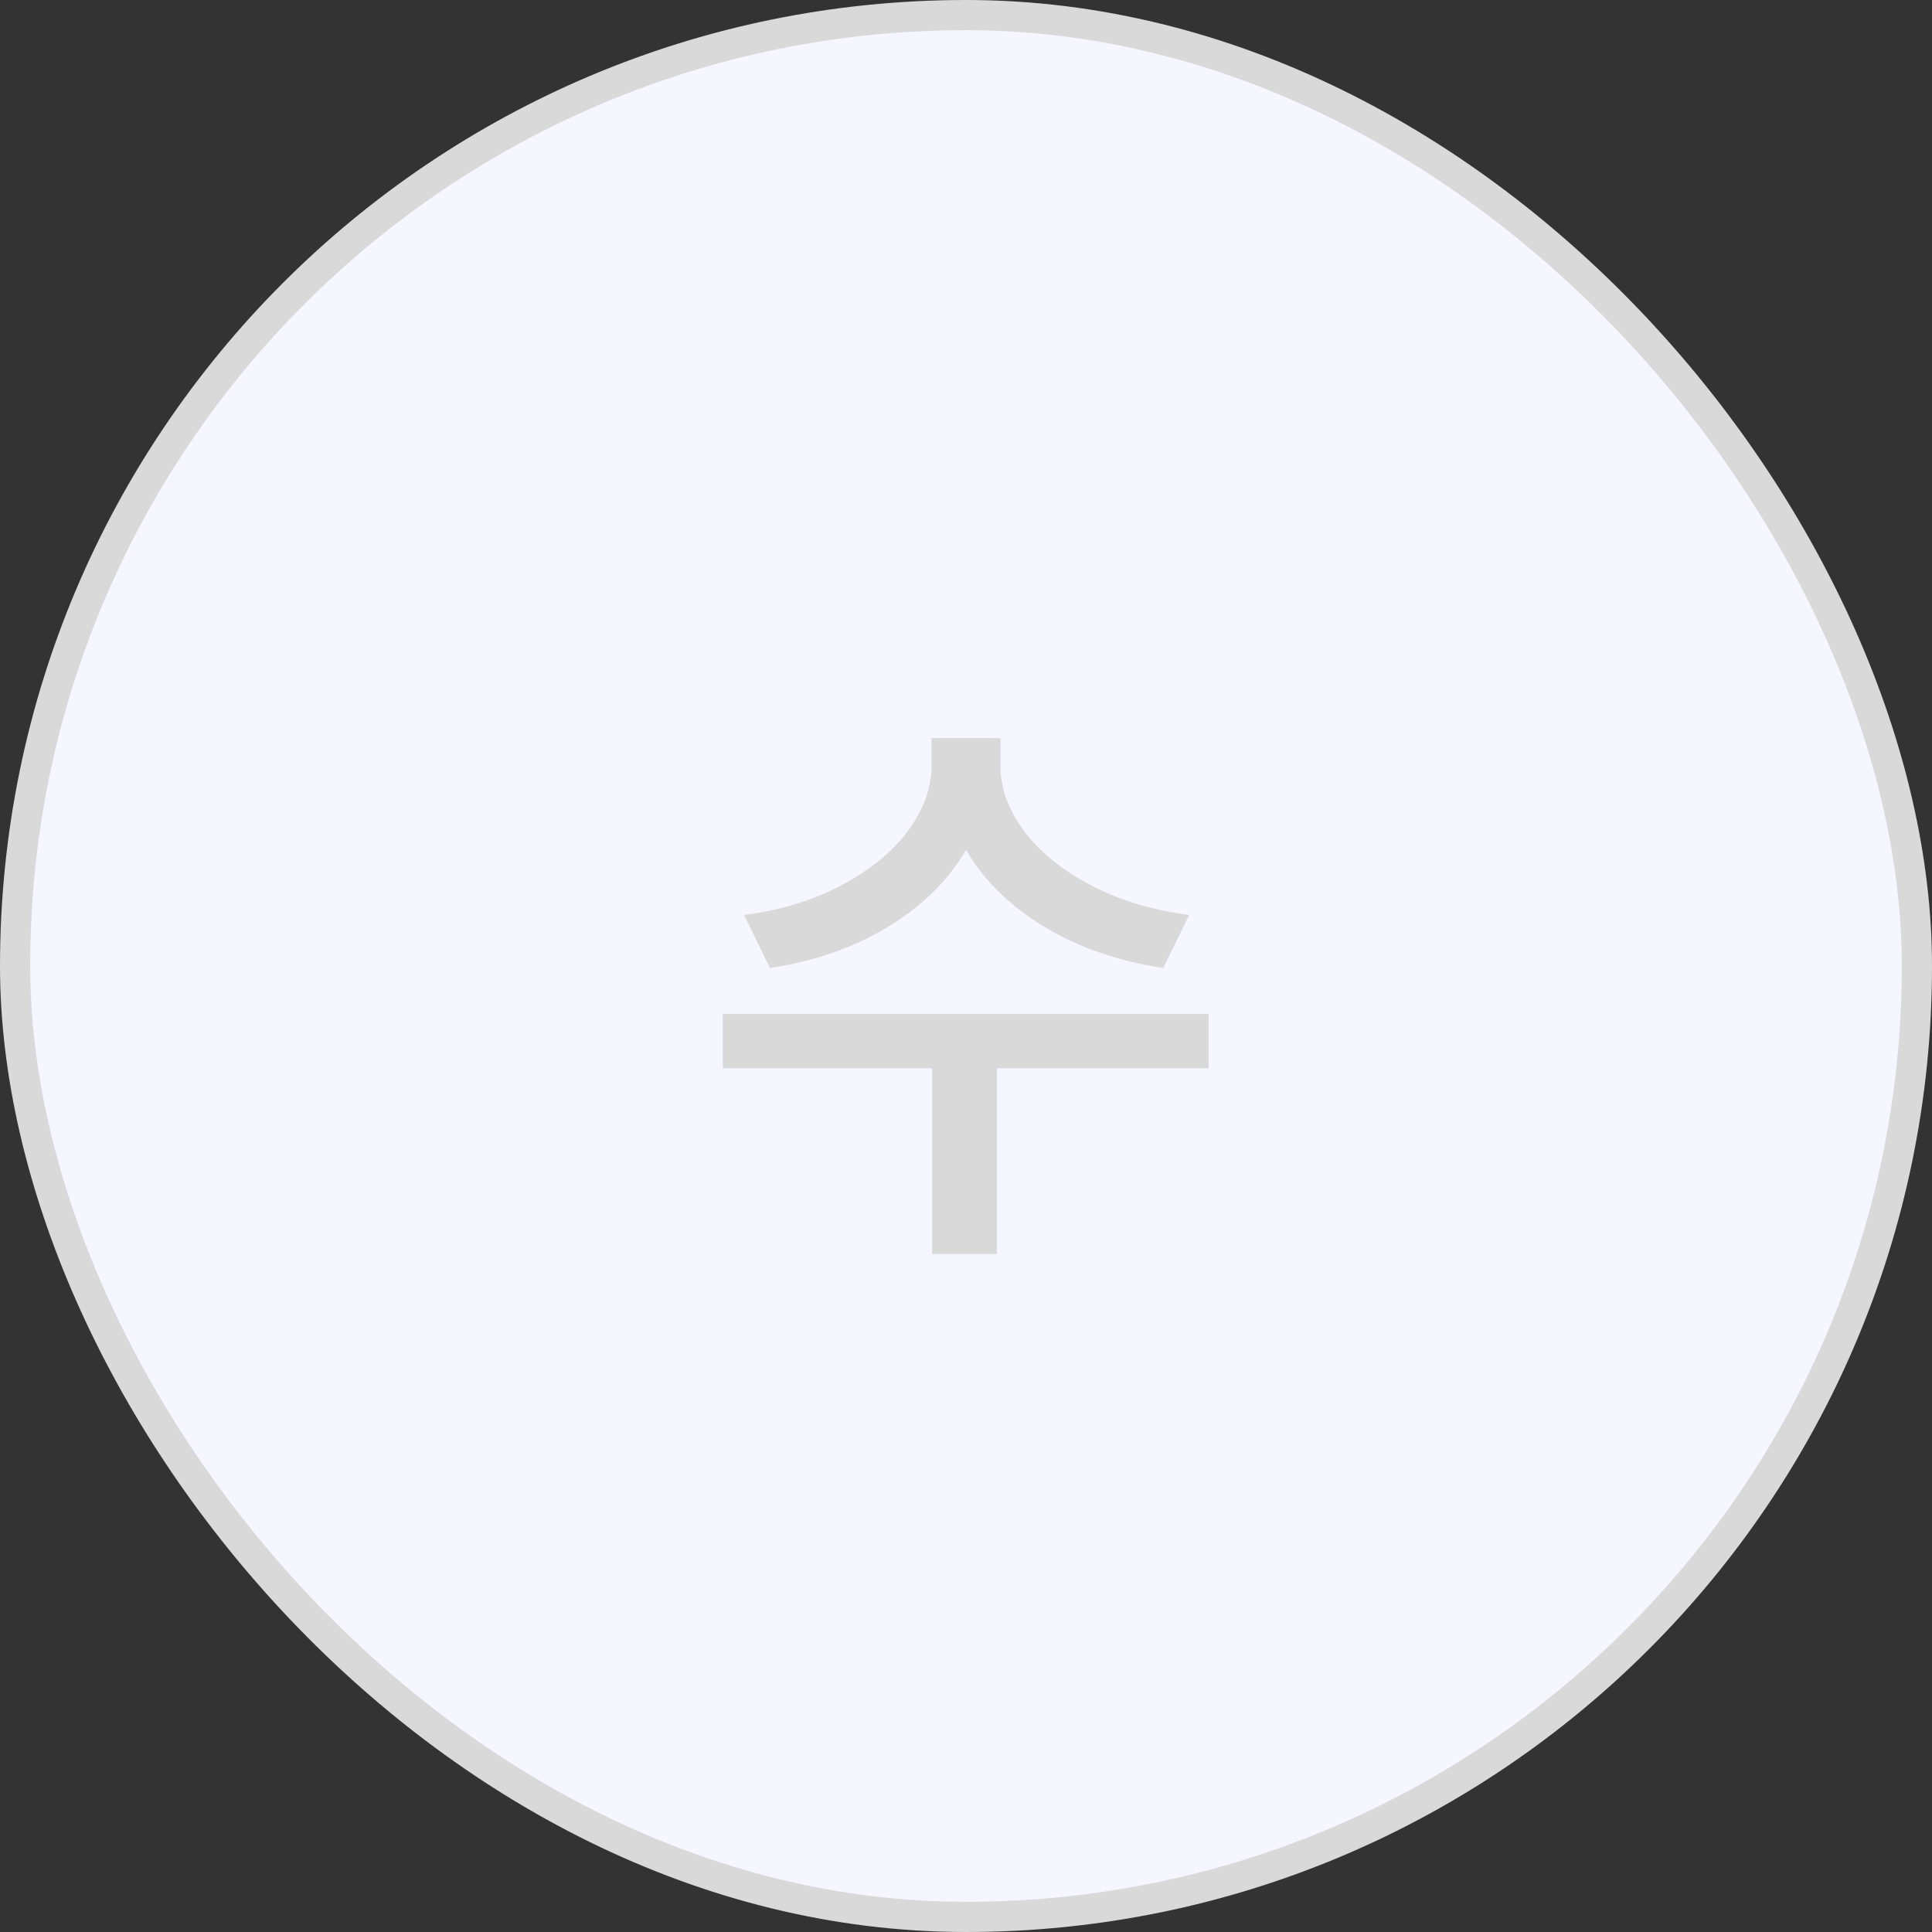 <svg width="64" height="64" viewBox="0 0 64 64" fill="none" xmlns="http://www.w3.org/2000/svg">
<rect x="0" y="0" width="64" height="64" fill="#333333" stroke="none"/>
<rect x="0.5" y="0.5" width="63" height="63" rx="31.5" fill="#F5F6FF" stroke="#D9D9D9"/>
<path d="M33.143 25.348C33.137 26.09 33.394 26.812 33.915 27.516C34.442 28.219 35.181 28.821 36.132 29.322C37.089 29.824 38.176 30.152 39.393 30.309L38.534 32.066C37.05 31.845 35.734 31.389 34.589 30.699C33.443 30.003 32.58 29.153 32.001 28.15C31.421 29.153 30.562 30.003 29.423 30.699C28.283 31.389 26.978 31.845 25.507 32.066L24.647 30.309C25.858 30.152 26.936 29.824 27.88 29.322C28.824 28.821 29.556 28.222 30.077 27.525C30.598 26.822 30.858 26.096 30.858 25.348V24.449H33.143V25.348ZM23.944 33.59H40.038V35.387H33.026V41.539H30.878V35.387H23.944V33.59Z" fill="#D9D9D9"/>
</svg>
